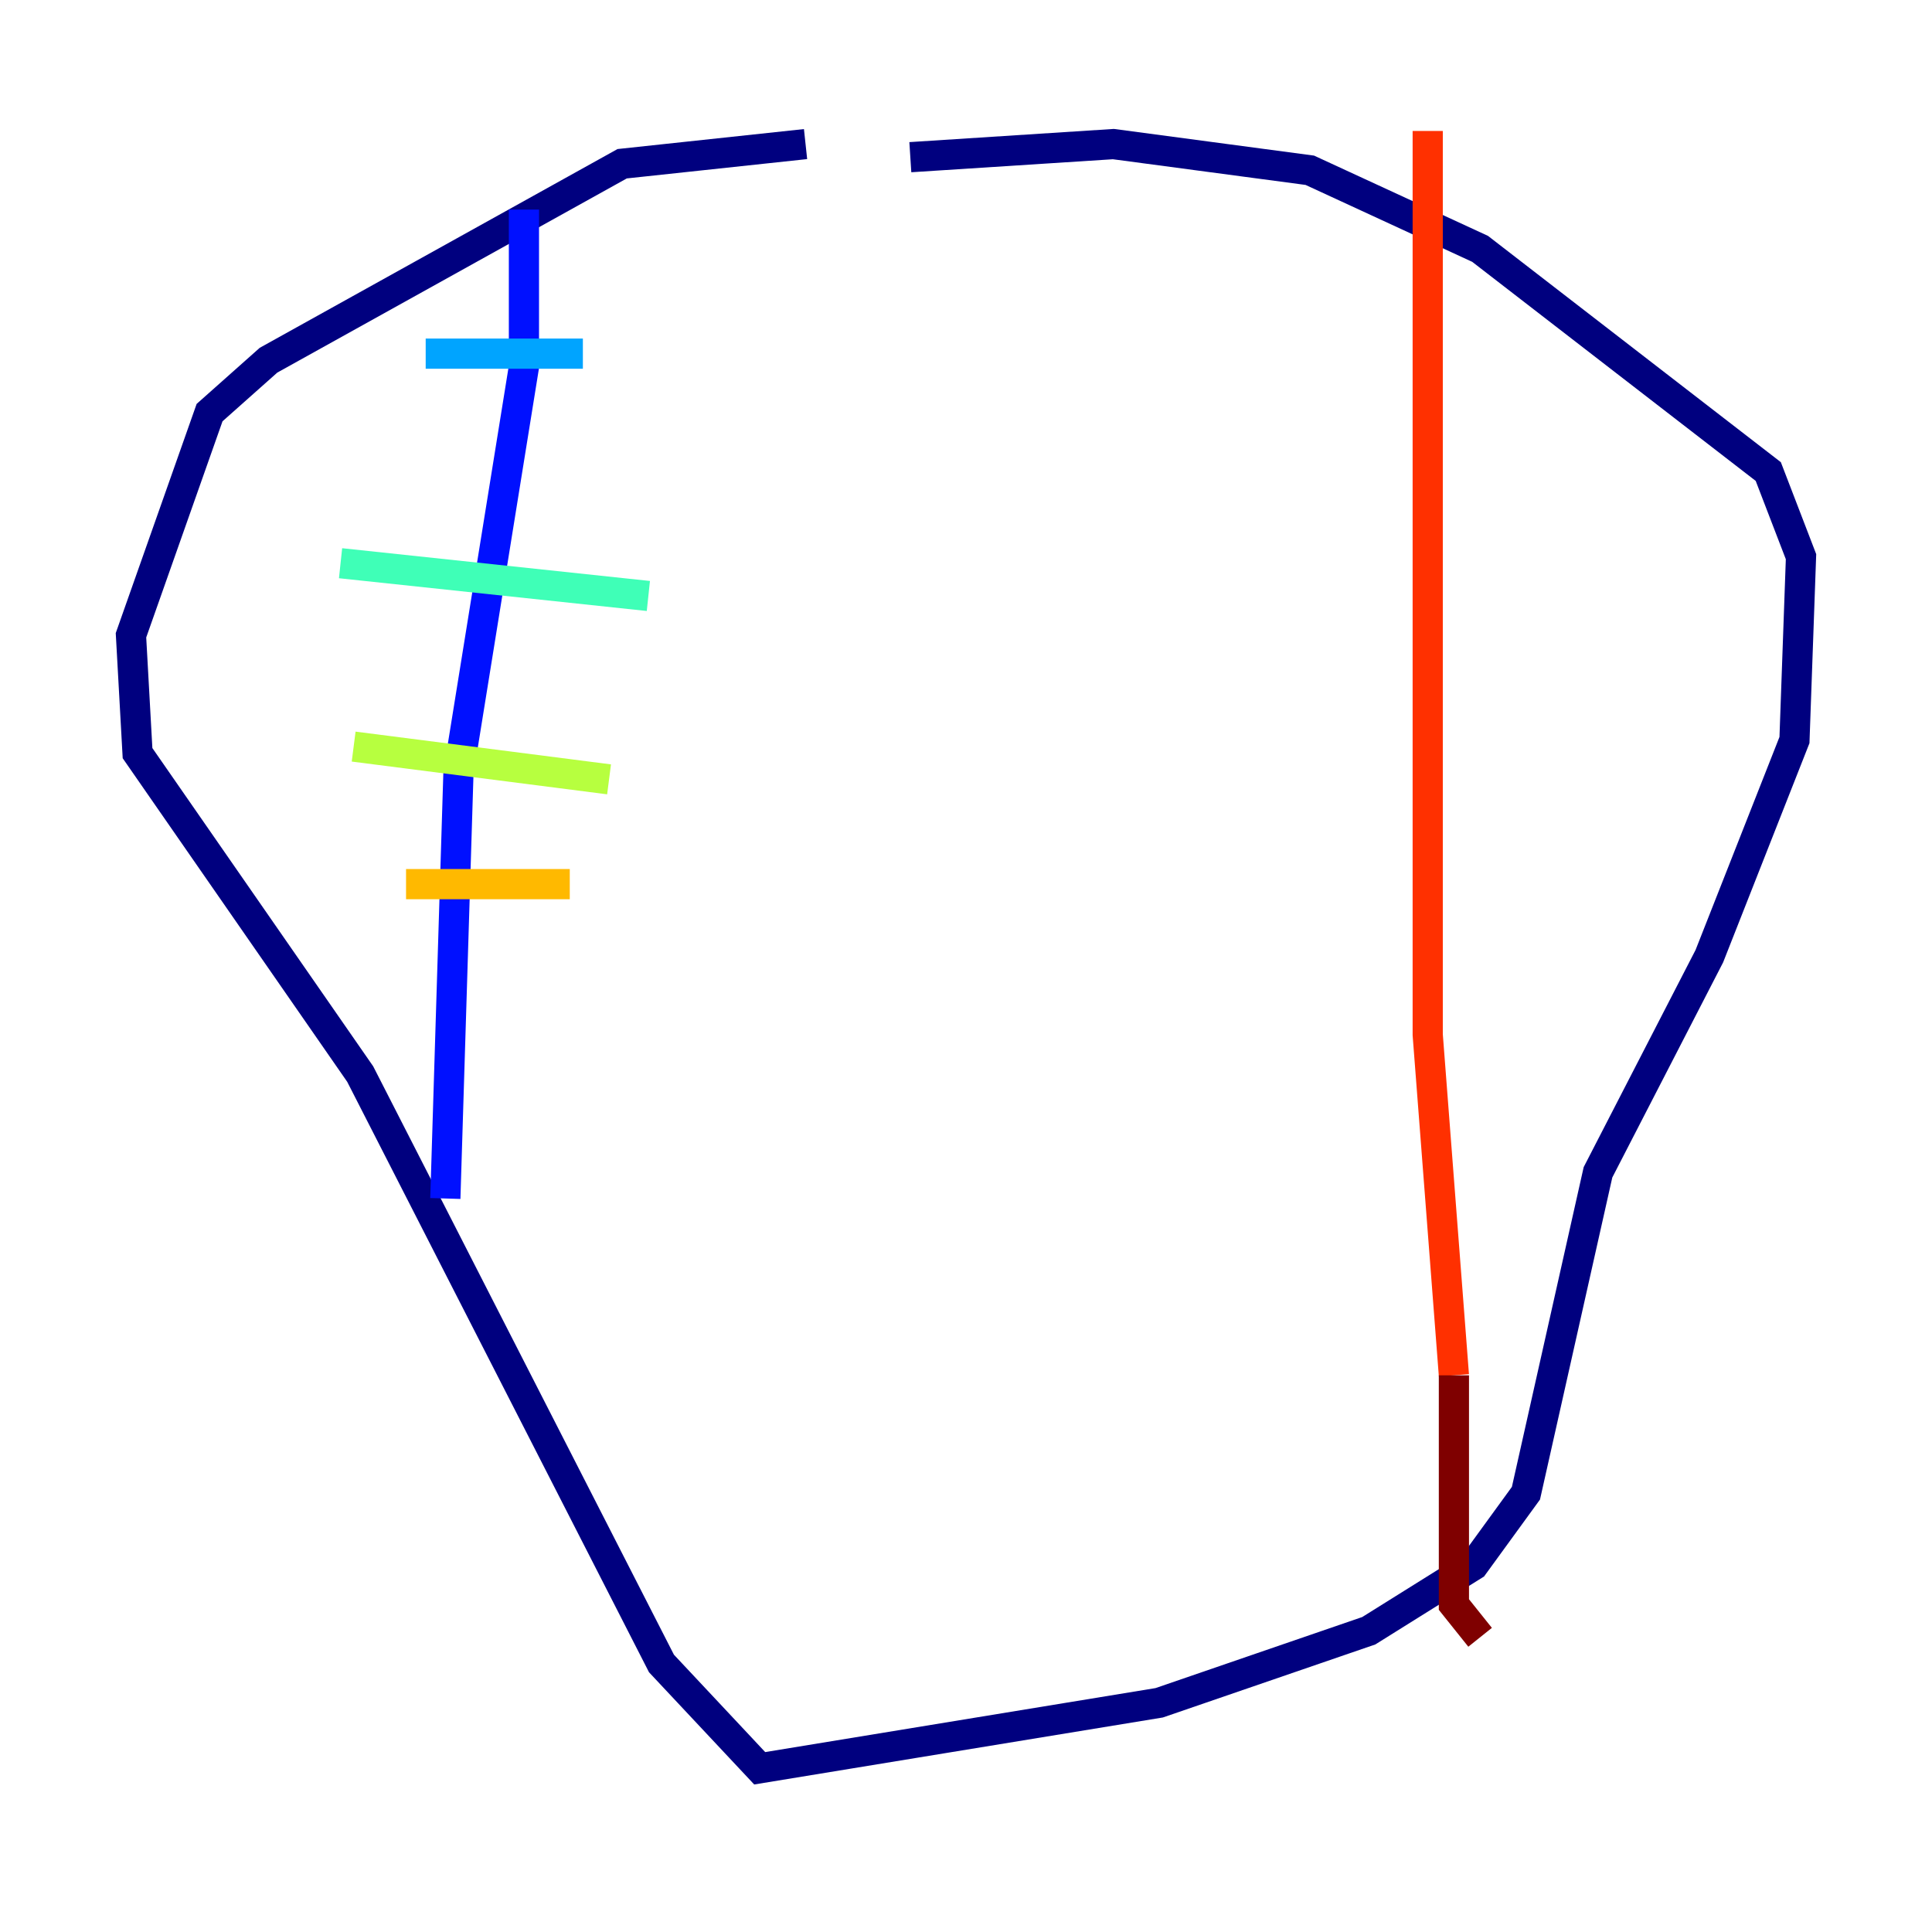 <?xml version="1.0" encoding="utf-8" ?>
<svg baseProfile="tiny" height="128" version="1.2" viewBox="0,0,128,128" width="128" xmlns="http://www.w3.org/2000/svg" xmlns:ev="http://www.w3.org/2001/xml-events" xmlns:xlink="http://www.w3.org/1999/xlink"><defs /><polyline fill="none" points="53.37,9.546 41.22,10.848 17.79,23.864 13.885,27.336 8.678,42.088 9.112,49.898 23.864,71.159 43.824,110.21 50.332,117.153 76.8,112.814 90.685,108.041 97.627,103.702 101.098,98.929 105.871,77.668 113.248,63.349 118.888,49.031 119.322,36.881 117.153,31.241 98.061,16.488 86.78,11.281 73.763,9.546 60.312,10.414" stroke="#00007f" stroke-width="2" /><polyline fill="none" points="34.712,13.885 34.712,24.298 30.373,51.2 29.505,79.403" stroke="#0010ff" stroke-width="2" /><polyline fill="none" points="28.203,23.43 38.617,23.43" stroke="#00a4ff" stroke-width="2" /><polyline fill="none" points="22.563,37.315 42.956,39.485" stroke="#3fffb7" stroke-width="2" /><polyline fill="none" points="23.43,49.464 40.352,51.634" stroke="#b7ff3f" stroke-width="2" /><polyline fill="none" points="26.902,58.576 37.749,58.576" stroke="#ffb900" stroke-width="2" /><polyline fill="none" points="94.59,8.678 94.59,68.556 96.325,91.119" stroke="#ff3000" stroke-width="2" /><polyline fill="none" points="96.325,91.119 96.325,106.305 98.061,108.475" stroke="#7f0000" stroke-width="2" /></svg>